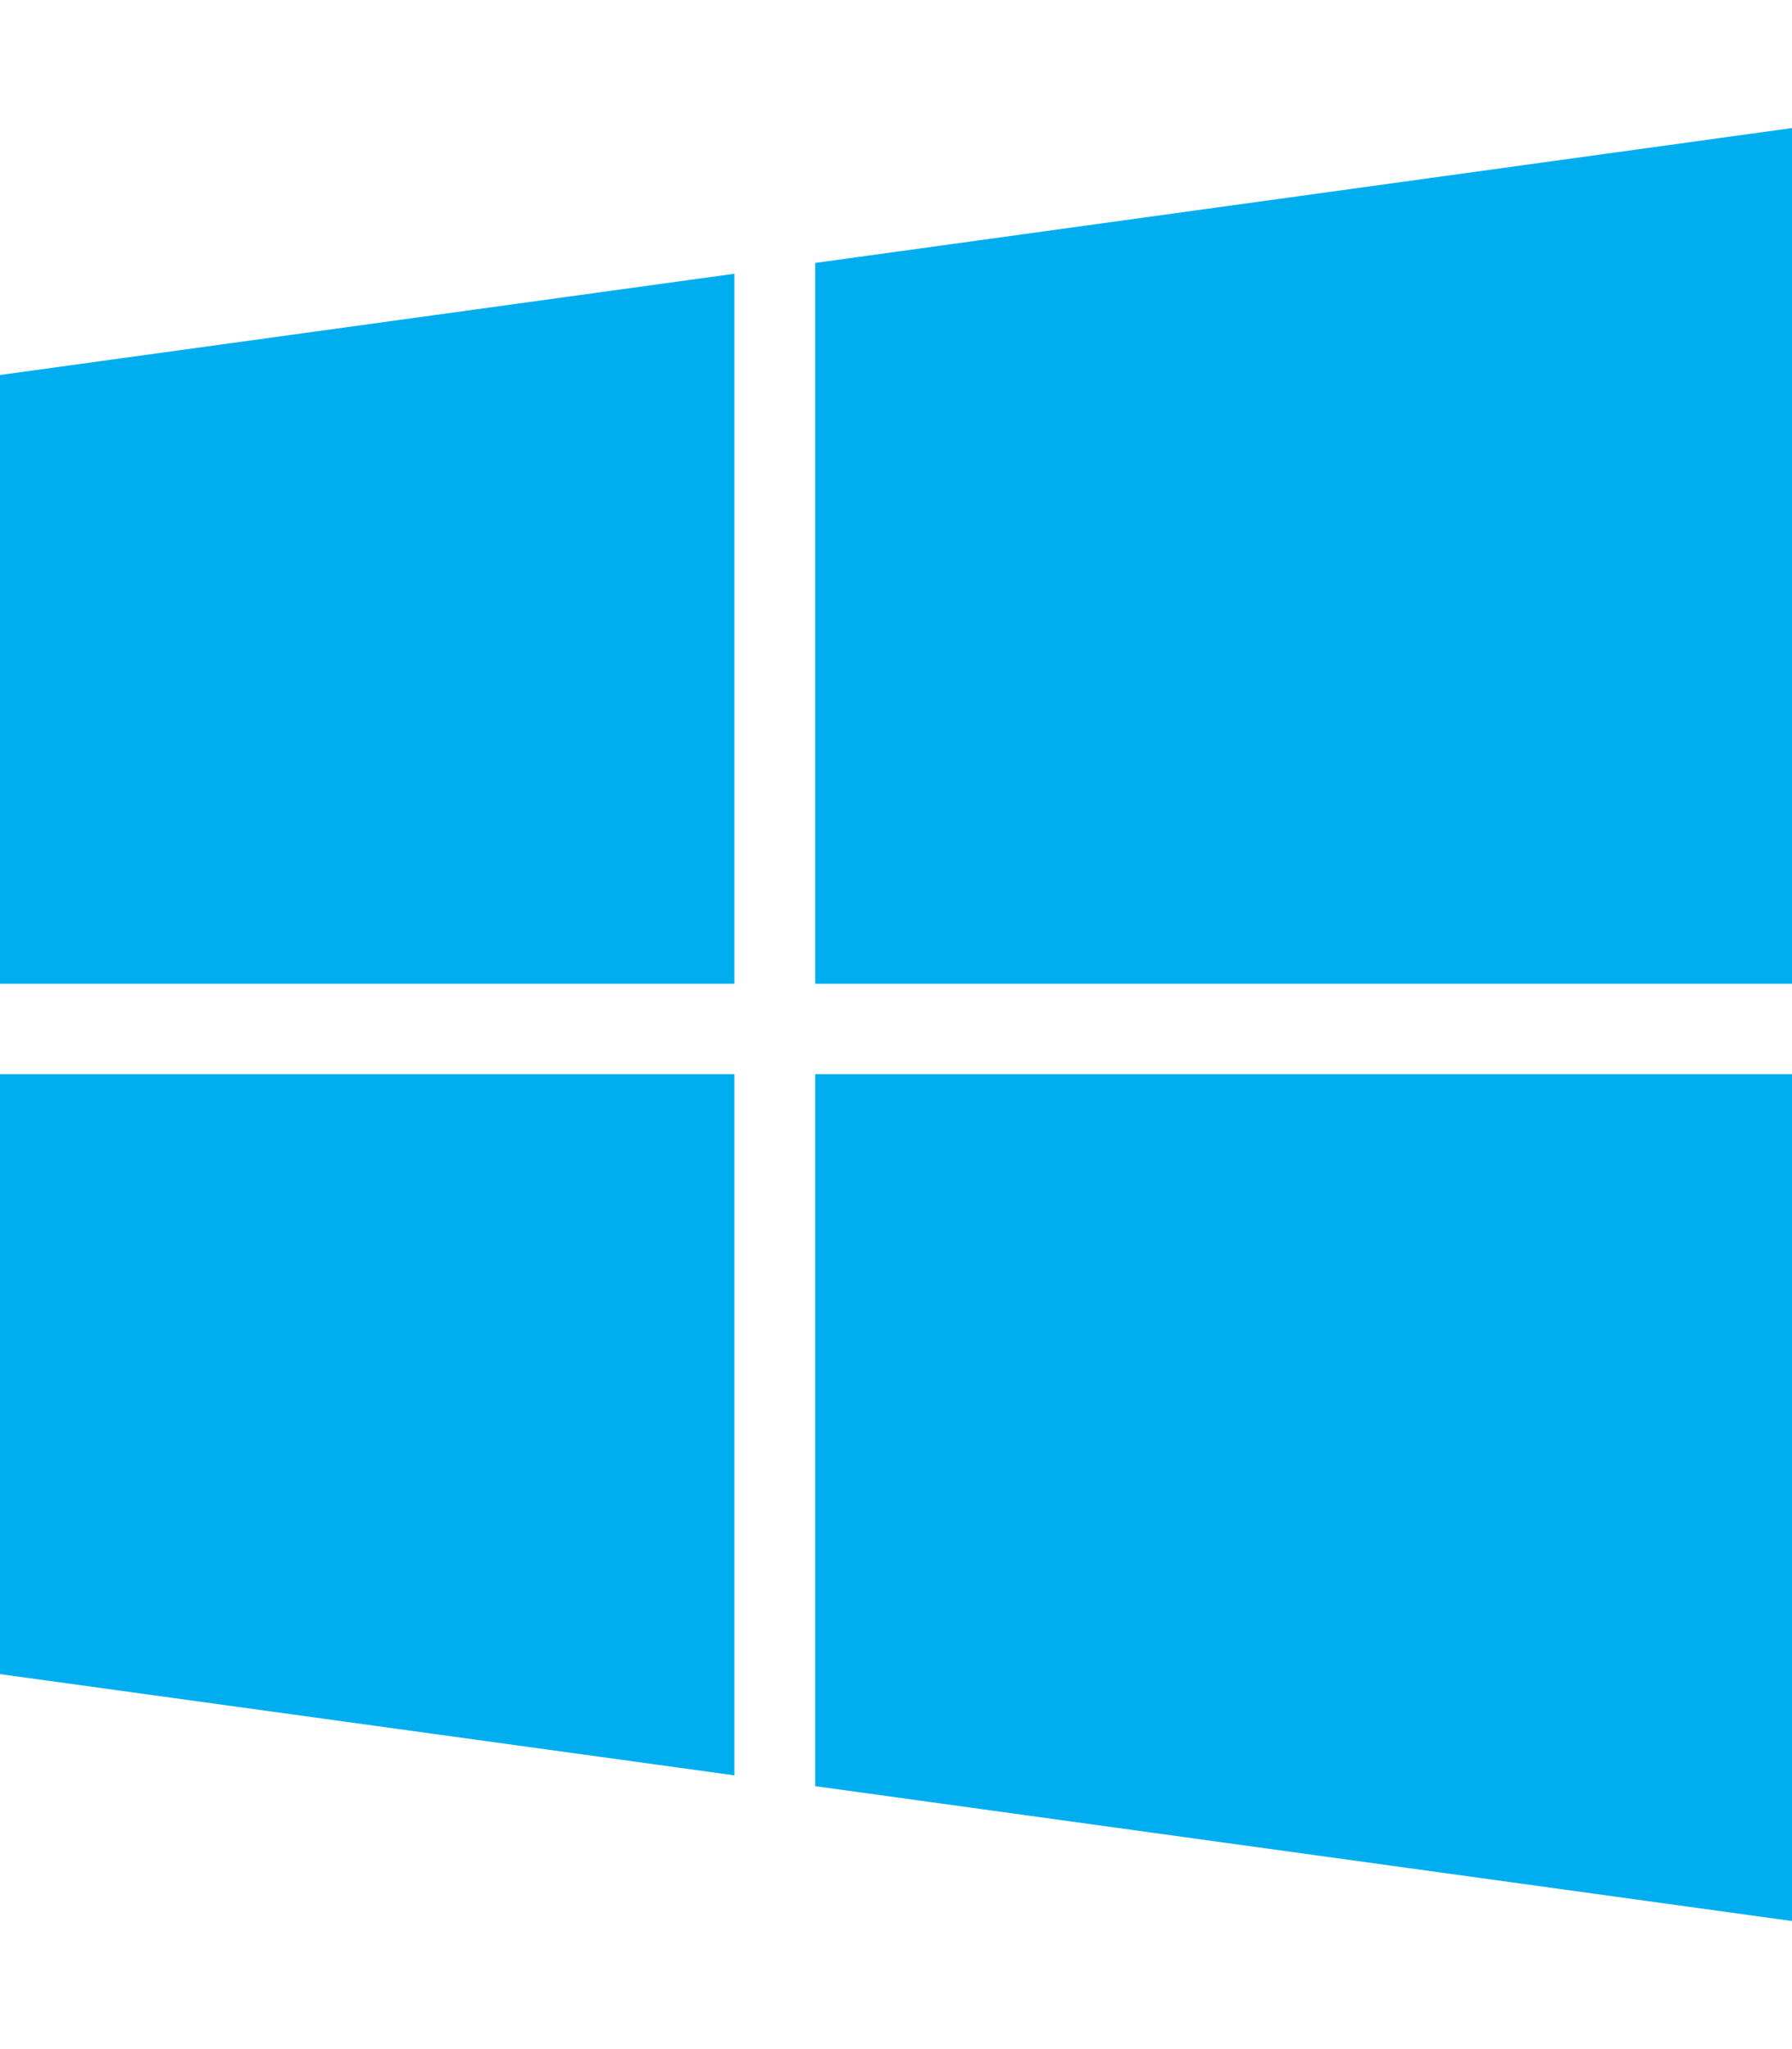 <svg width="448" height="512" xmlns="http://www.w3.org/2000/svg" class="svg-inline--fa fa-windows fa-w-14" role="img" data-icon="windows" data-prefix="fab" focusable="false" aria-hidden="true">

 <g>
  <title>Layer 1</title>
  <path id="svg_1" d="m0,93.7l183.6,-25.3l0,177.4l-183.6,0l0,-152.1zm0,324.6l183.6,25.3l0,-175.2l-183.6,0l0,149.9zm203.8,28l244.2,33.7l0,-211.6l-244.2,0l0,177.9zm0,-380.6l0,180.1l244.2,0l0,-213.8l-244.2,33.7z" fill="#00aef0"/>
 </g>
</svg>